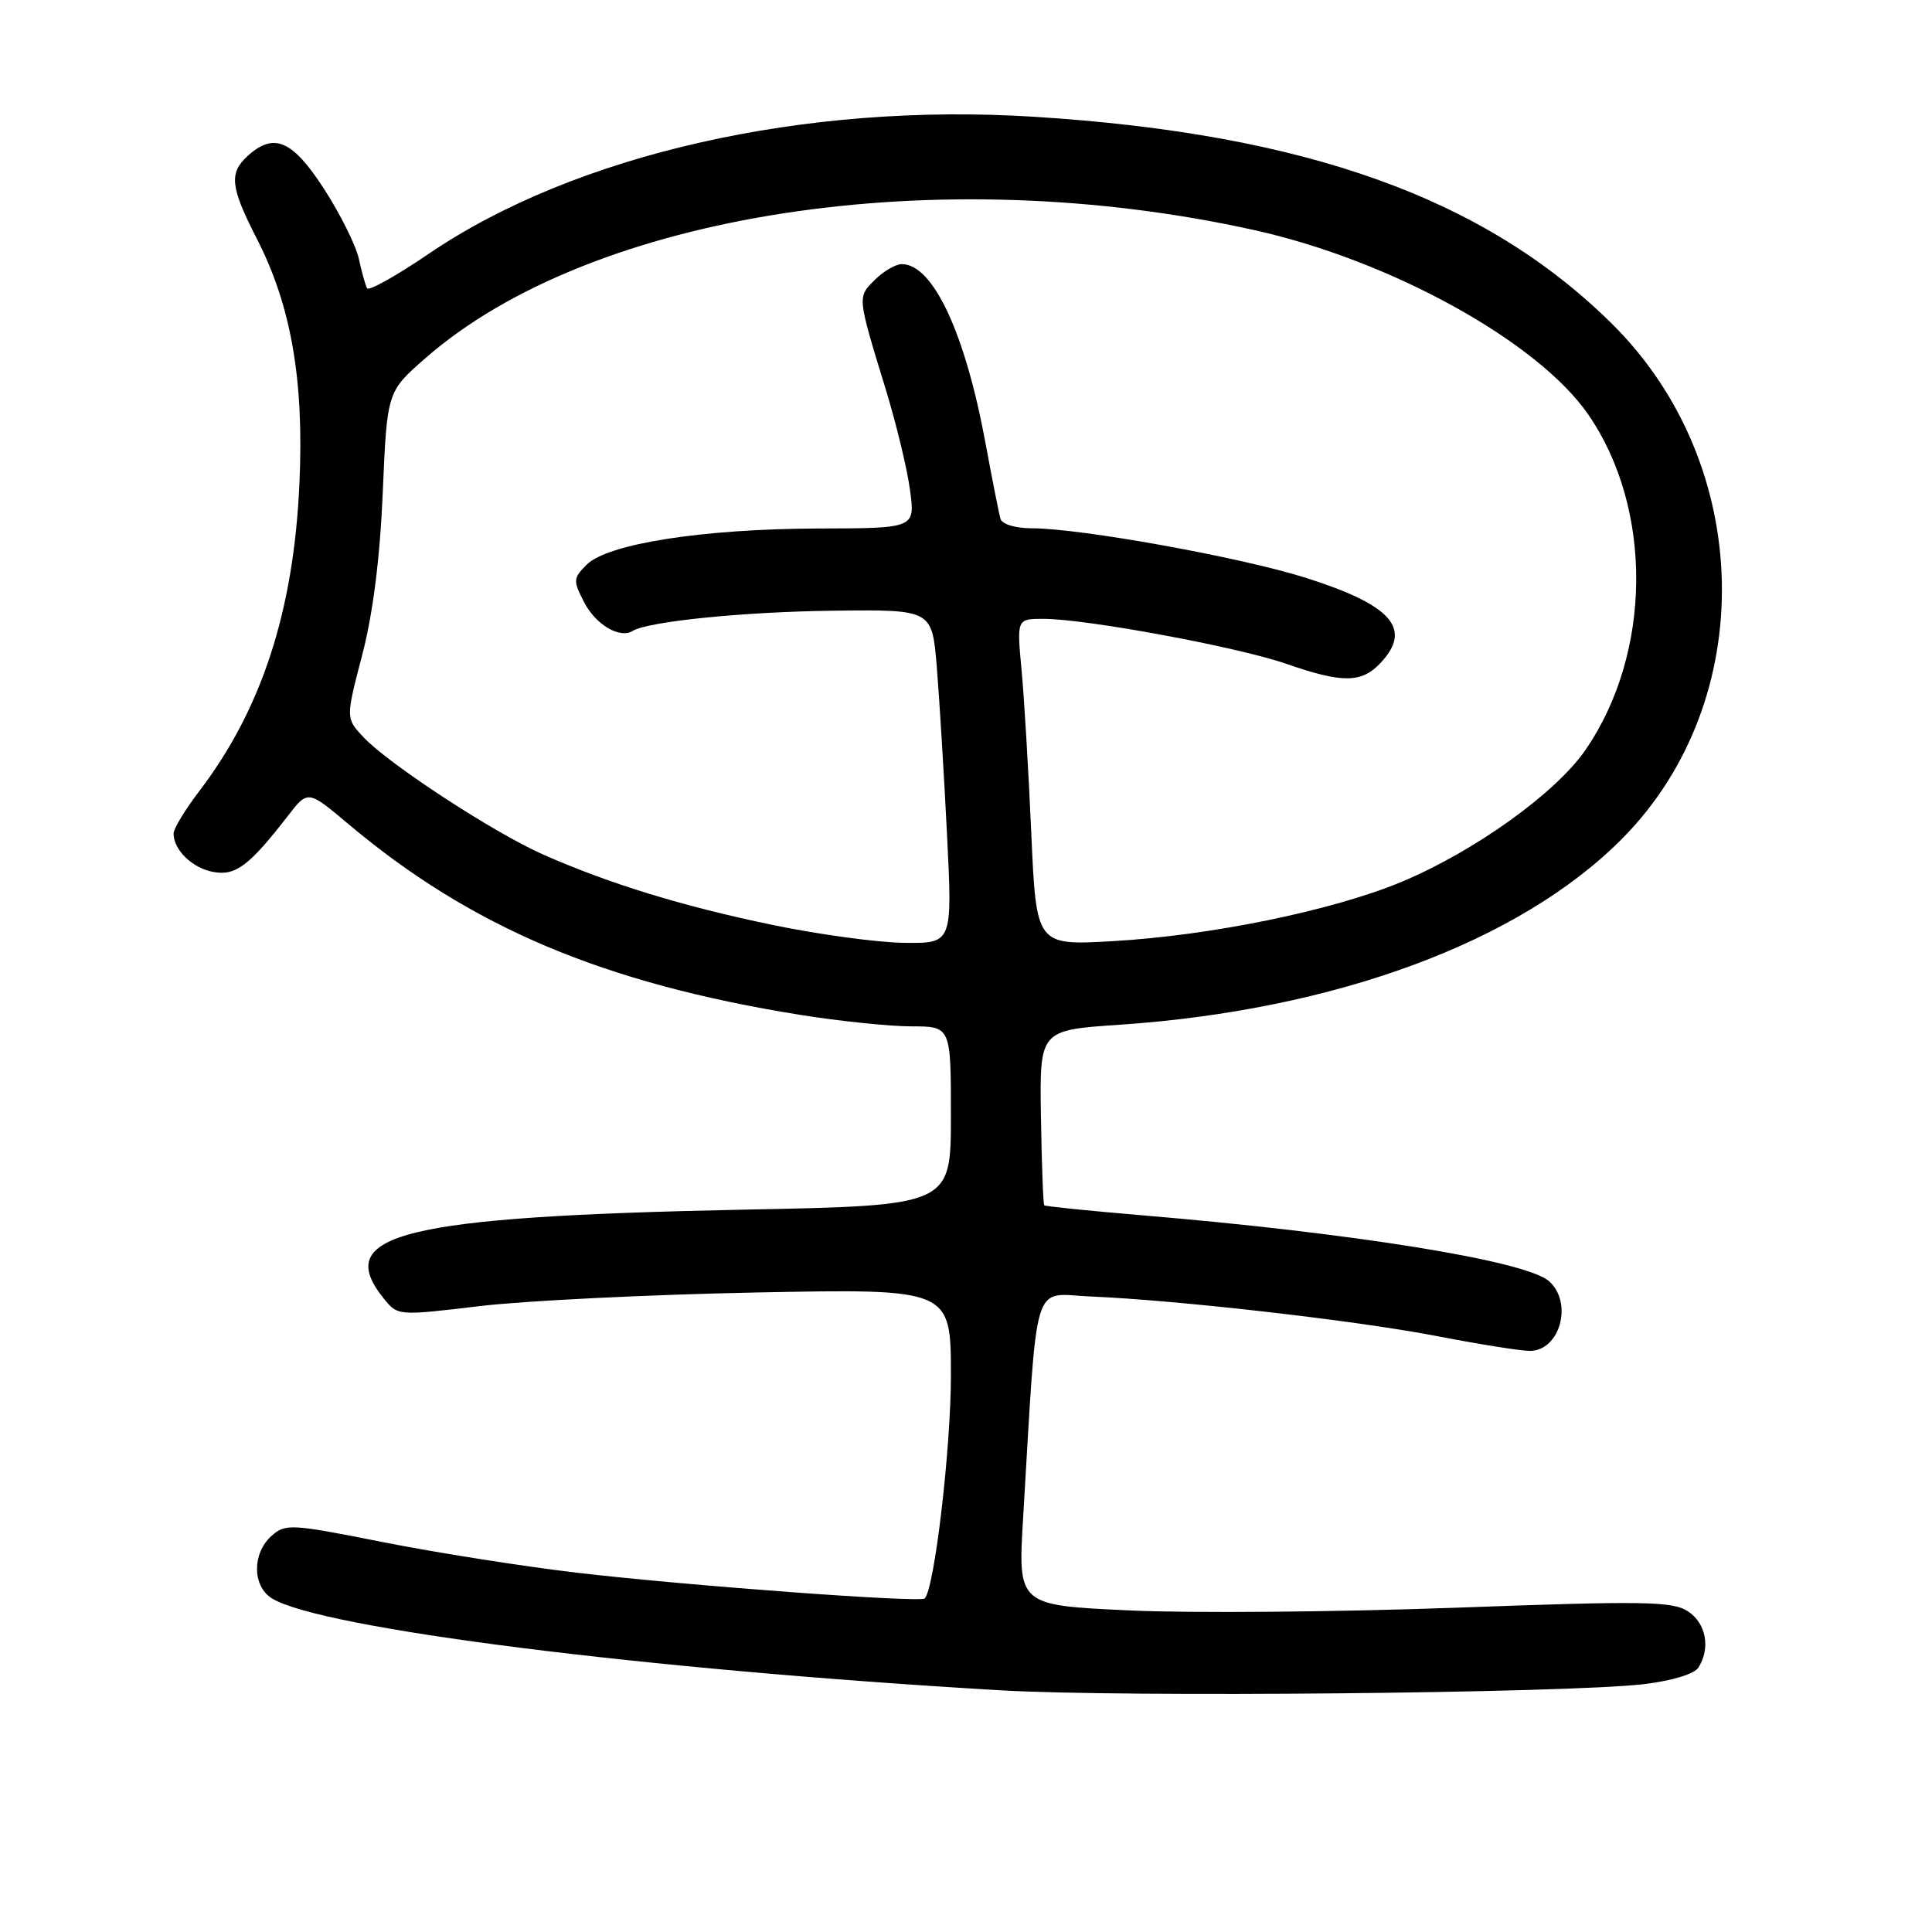 <?xml version="1.0" encoding="UTF-8" standalone="no"?>
<!DOCTYPE svg PUBLIC "-//W3C//DTD SVG 1.1//EN" "http://www.w3.org/Graphics/SVG/1.1/DTD/svg11.dtd" >
<svg xmlns="http://www.w3.org/2000/svg" xmlns:xlink="http://www.w3.org/1999/xlink" version="1.1" viewBox="0 0 256 256">
 <g >
 <path fill="currentColor"
d=" M 217.81 223.16 C 221.57 222.71 224.50 221.82 225.05 220.96 C 226.68 218.37 226.07 215.09 223.66 213.51 C 221.61 212.17 217.92 212.11 192.91 213.03 C 177.29 213.60 157.83 213.77 149.69 213.39 C 134.87 212.71 134.87 212.71 135.57 201.11 C 137.52 168.61 136.65 171.46 144.50 171.79 C 156.10 172.28 179.86 174.99 190.50 177.06 C 196.00 178.12 201.50 179.00 202.71 179.00 C 206.71 179.00 208.47 172.61 205.25 169.76 C 202.22 167.07 179.32 163.37 151.07 161.01 C 144.23 160.43 138.52 159.85 138.37 159.71 C 138.23 159.57 138.03 154.29 137.93 147.97 C 137.75 136.50 137.75 136.50 148.28 135.79 C 176.98 133.85 201.45 124.78 215.00 111.07 C 233.09 92.75 232.45 61.57 213.60 42.91 C 196.73 26.23 173.05 17.74 137.00 15.47 C 106.59 13.55 76.18 20.44 56.78 33.65 C 52.53 36.54 48.87 38.59 48.65 38.20 C 48.42 37.82 47.93 36.06 47.55 34.30 C 47.17 32.54 45.10 28.38 42.95 25.05 C 38.76 18.57 36.31 17.50 32.83 20.65 C 30.32 22.93 30.52 24.78 34.02 31.61 C 38.58 40.50 40.29 50.32 39.68 64.00 C 38.92 80.99 34.68 93.99 26.36 104.89 C 24.51 107.31 23.00 109.81 23.00 110.45 C 23.00 112.63 25.50 115.04 28.27 115.54 C 31.22 116.08 33.03 114.72 38.16 108.09 C 40.80 104.68 40.80 104.68 46.15 109.18 C 62.44 122.88 79.95 130.28 106.00 134.47 C 111.22 135.31 117.86 135.99 120.75 136.00 C 126.00 136.00 126.00 136.00 126.00 147.87 C 126.00 159.74 126.00 159.74 98.75 160.28 C 53.30 161.20 43.92 163.50 50.86 172.07 C 52.71 174.36 52.73 174.36 63.61 173.06 C 69.60 172.35 86.09 171.54 100.25 171.26 C 126.00 170.76 126.00 170.76 126.00 182.25 C 126.00 191.96 123.82 210.51 122.53 211.80 C 121.94 212.39 91.20 210.12 76.50 208.40 C 69.35 207.56 57.74 205.73 50.69 204.33 C 38.45 201.90 37.81 201.87 35.94 203.55 C 33.40 205.86 33.43 210.16 36.01 211.78 C 42.43 215.78 85.32 221.21 132.50 223.97 C 148.73 224.93 207.54 224.36 217.81 223.16 Z  M 102.38 122.56 C 90.43 120.08 80.82 117.13 72.01 113.25 C 65.49 110.38 51.48 101.23 48.16 97.68 C 45.81 95.17 45.81 95.17 47.98 86.84 C 49.42 81.33 50.35 73.98 50.72 65.20 C 51.29 51.90 51.29 51.90 56.37 47.46 C 78.35 28.23 124.25 21.16 166.29 30.51 C 184.31 34.52 203.74 45.25 210.42 54.88 C 219.06 67.36 218.92 86.53 210.09 99.36 C 206.16 105.09 195.33 112.84 185.67 116.87 C 176.53 120.67 160.42 123.97 147.41 124.71 C 137.31 125.28 137.31 125.28 136.65 110.39 C 136.29 102.20 135.71 92.46 135.36 88.75 C 134.73 82.00 134.73 82.00 138.26 82.00 C 143.89 82.00 163.94 85.71 170.41 87.95 C 177.92 90.56 180.43 90.53 182.96 87.81 C 187.18 83.29 184.40 80.16 172.95 76.54 C 164.36 73.83 143.16 70.00 136.72 70.00 C 134.56 70.00 132.78 69.47 132.57 68.75 C 132.37 68.06 131.48 63.56 130.59 58.75 C 127.89 44.12 123.63 35.00 119.50 35.00 C 118.67 35.00 117.06 35.94 115.90 37.10 C 113.59 39.41 113.57 39.20 117.41 51.74 C 118.79 56.27 120.23 62.23 120.59 64.99 C 121.26 70.00 121.26 70.00 108.38 70.03 C 93.13 70.08 80.51 72.05 77.74 74.82 C 75.94 76.62 75.92 76.94 77.40 79.80 C 78.93 82.77 82.12 84.66 83.82 83.61 C 85.87 82.34 98.57 81.06 110.50 80.92 C 123.50 80.77 123.50 80.77 124.13 88.36 C 124.47 92.54 125.08 102.49 125.48 110.48 C 126.21 125.00 126.21 125.00 119.85 124.93 C 116.36 124.90 108.49 123.83 102.38 122.56 Z "/>
</g>
</svg>